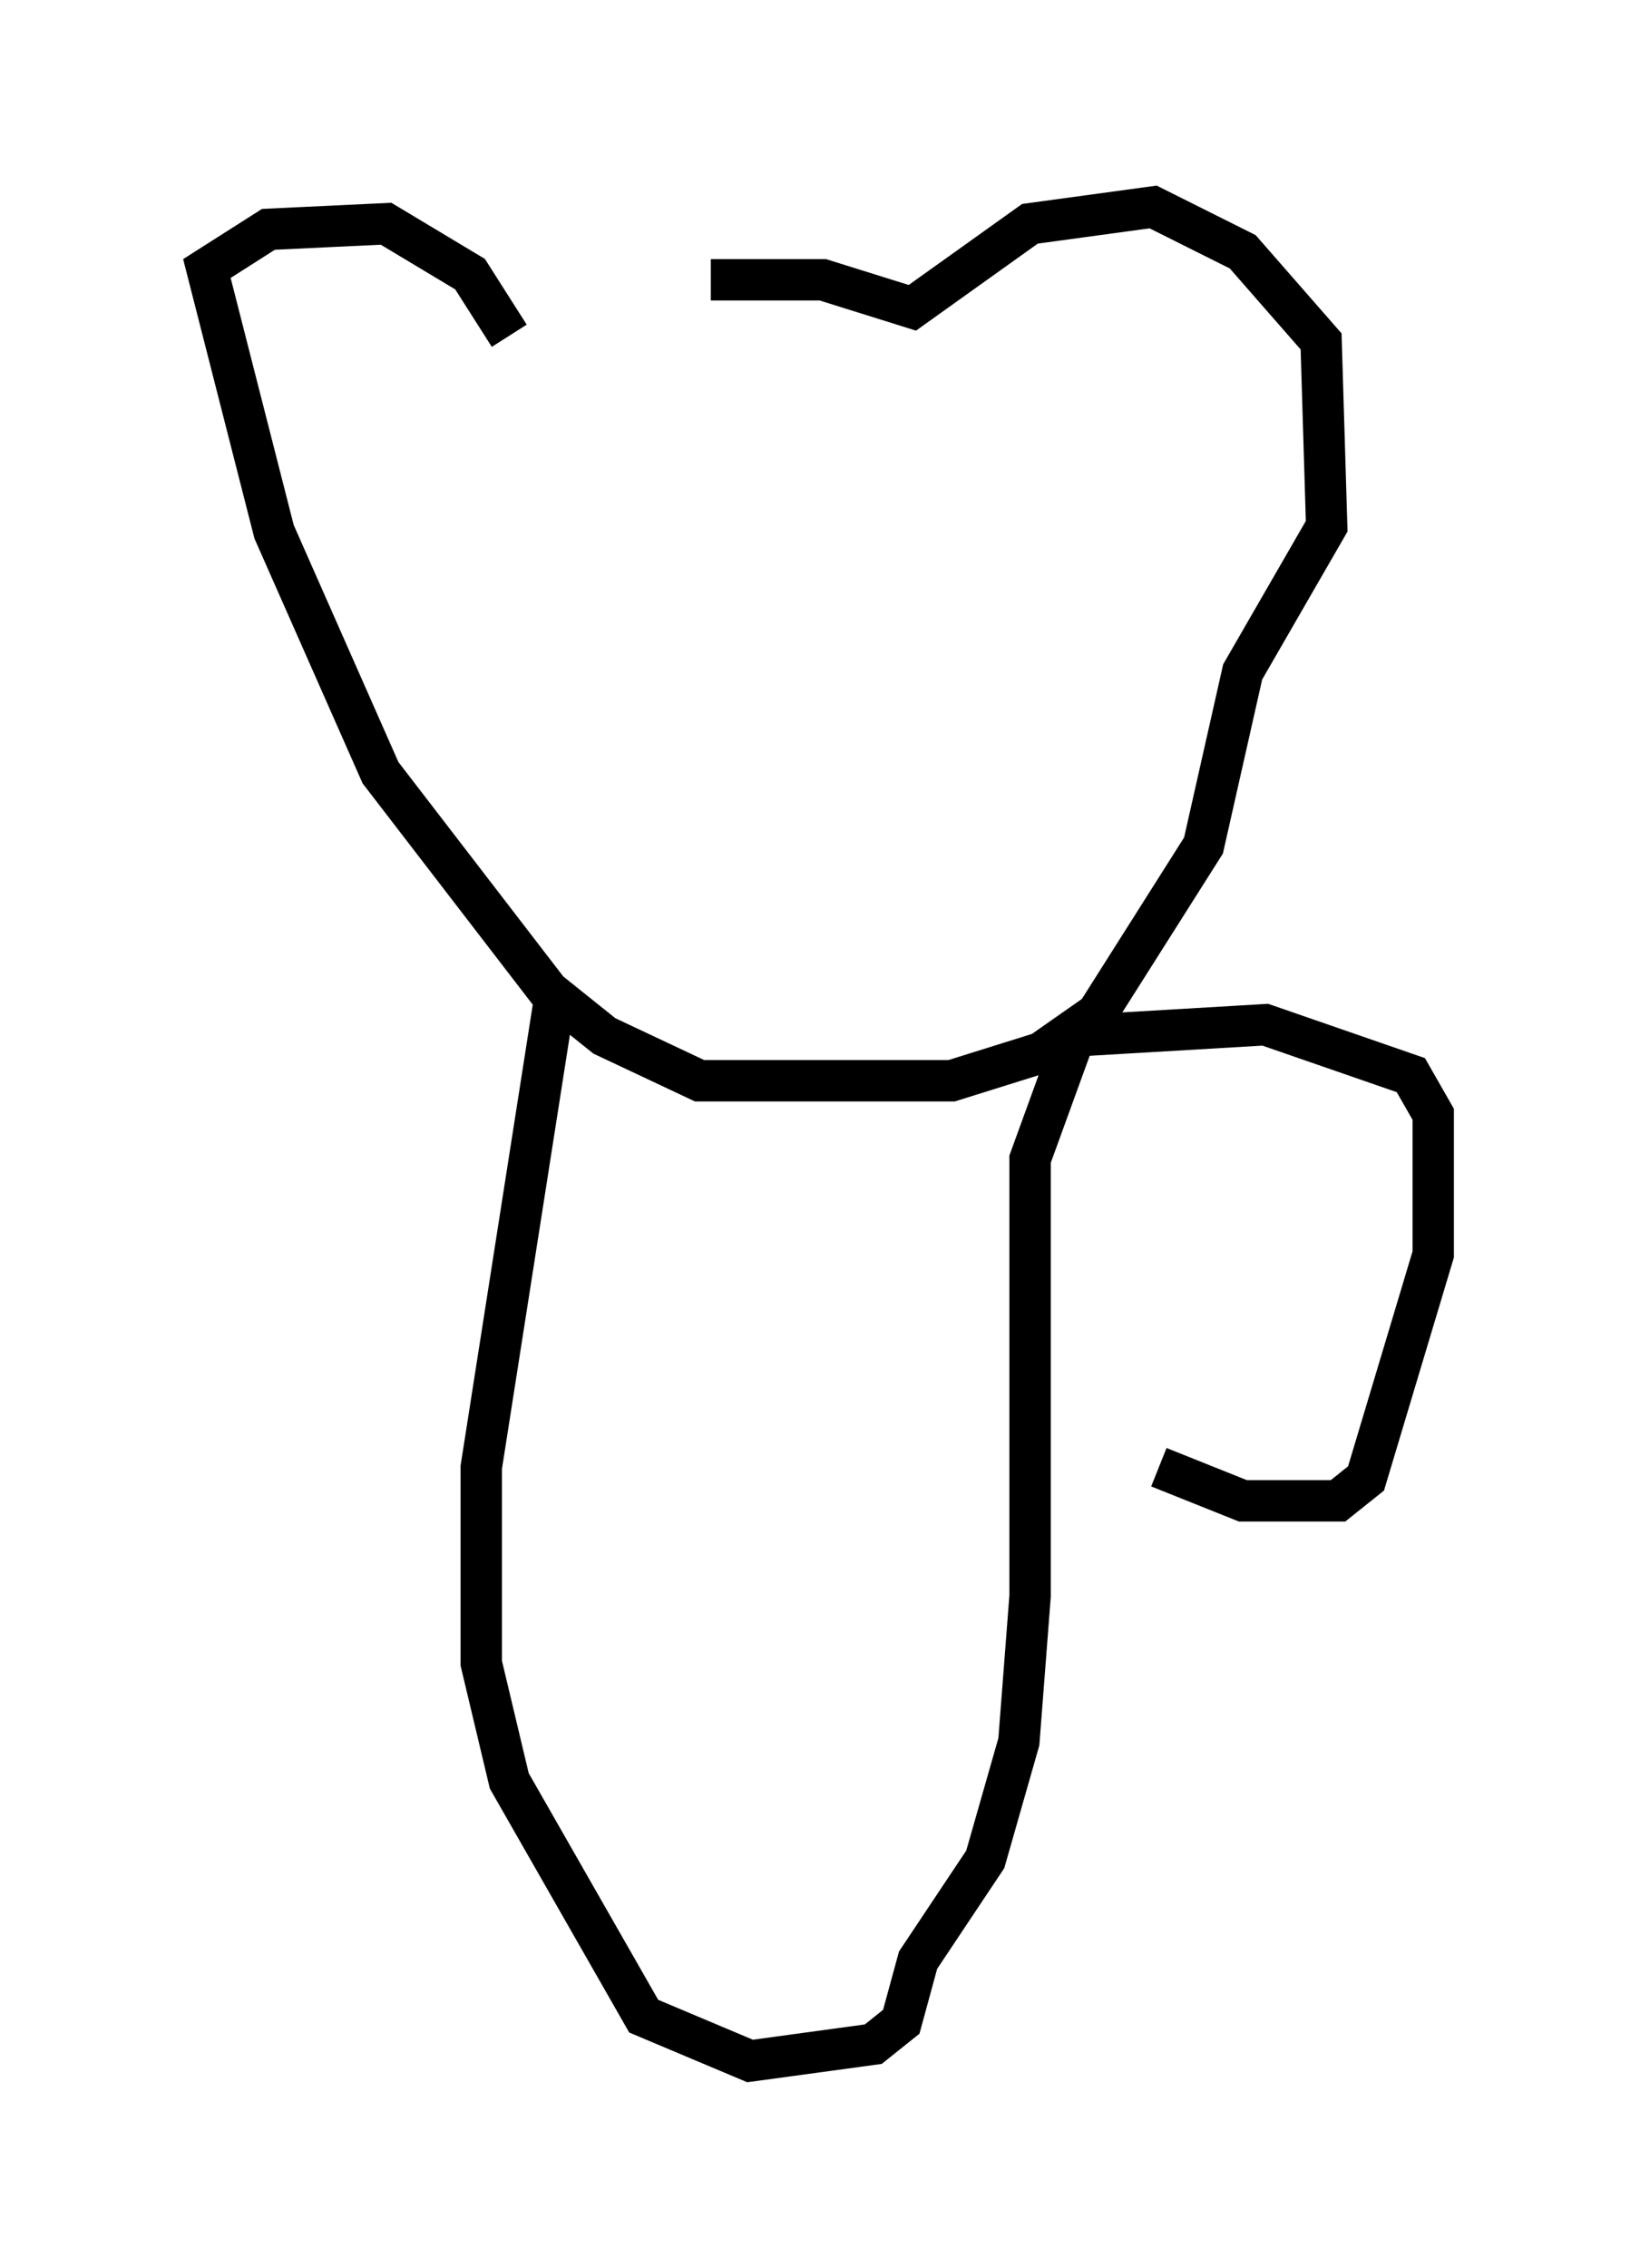 <?xml version="1.0" encoding="utf-8" ?>
<svg baseProfile="full" height="54.79" version="1.1" width="39.634" xmlns="http://www.w3.org/2000/svg" xmlns:ev="http://www.w3.org/2001/xml-events" xmlns:xlink="http://www.w3.org/1999/xlink"><defs /><rect fill="white" height="54.79" width="39.634" x="0" y="0" /><path d="M13.66, 7.977 m3.518, -1.218 l2.706, 0.0 2.165, 0.677 l2.842, -2.03 2.977, -0.406 l2.165, 1.083 1.894, 2.165 l0.135, 4.465 -2.03, 3.518 l-0.947, 4.195 -2.571, 4.059 l-1.353, 0.947 -2.165, 0.677 l-6.089, 0.0 -2.3, -1.083 l-1.353, -1.083 -4.059, -5.277 l-2.571, -5.819 -1.624, -6.36 l1.488, -0.947 2.842, -0.135 l2.03, 1.218 0.947, 1.488 m1.083, 16.103 l-1.759, 11.231 0.0, 4.736 l0.677, 2.842 3.248, 5.683 l2.571, 1.083 2.977, -0.406 l0.677, -0.541 0.406, -1.488 l1.624, -2.436 0.812, -2.842 l0.271, -3.518 0.0, -10.555 l1.083, -2.977 4.601, -0.271 l3.518, 1.218 0.541, 0.947 l0.0, 3.383 -1.624, 5.413 l-0.677, 0.541 -2.3, 0.0 l-2.03, -0.812 " fill="none" stroke="black" stroke-width="1" /></svg>